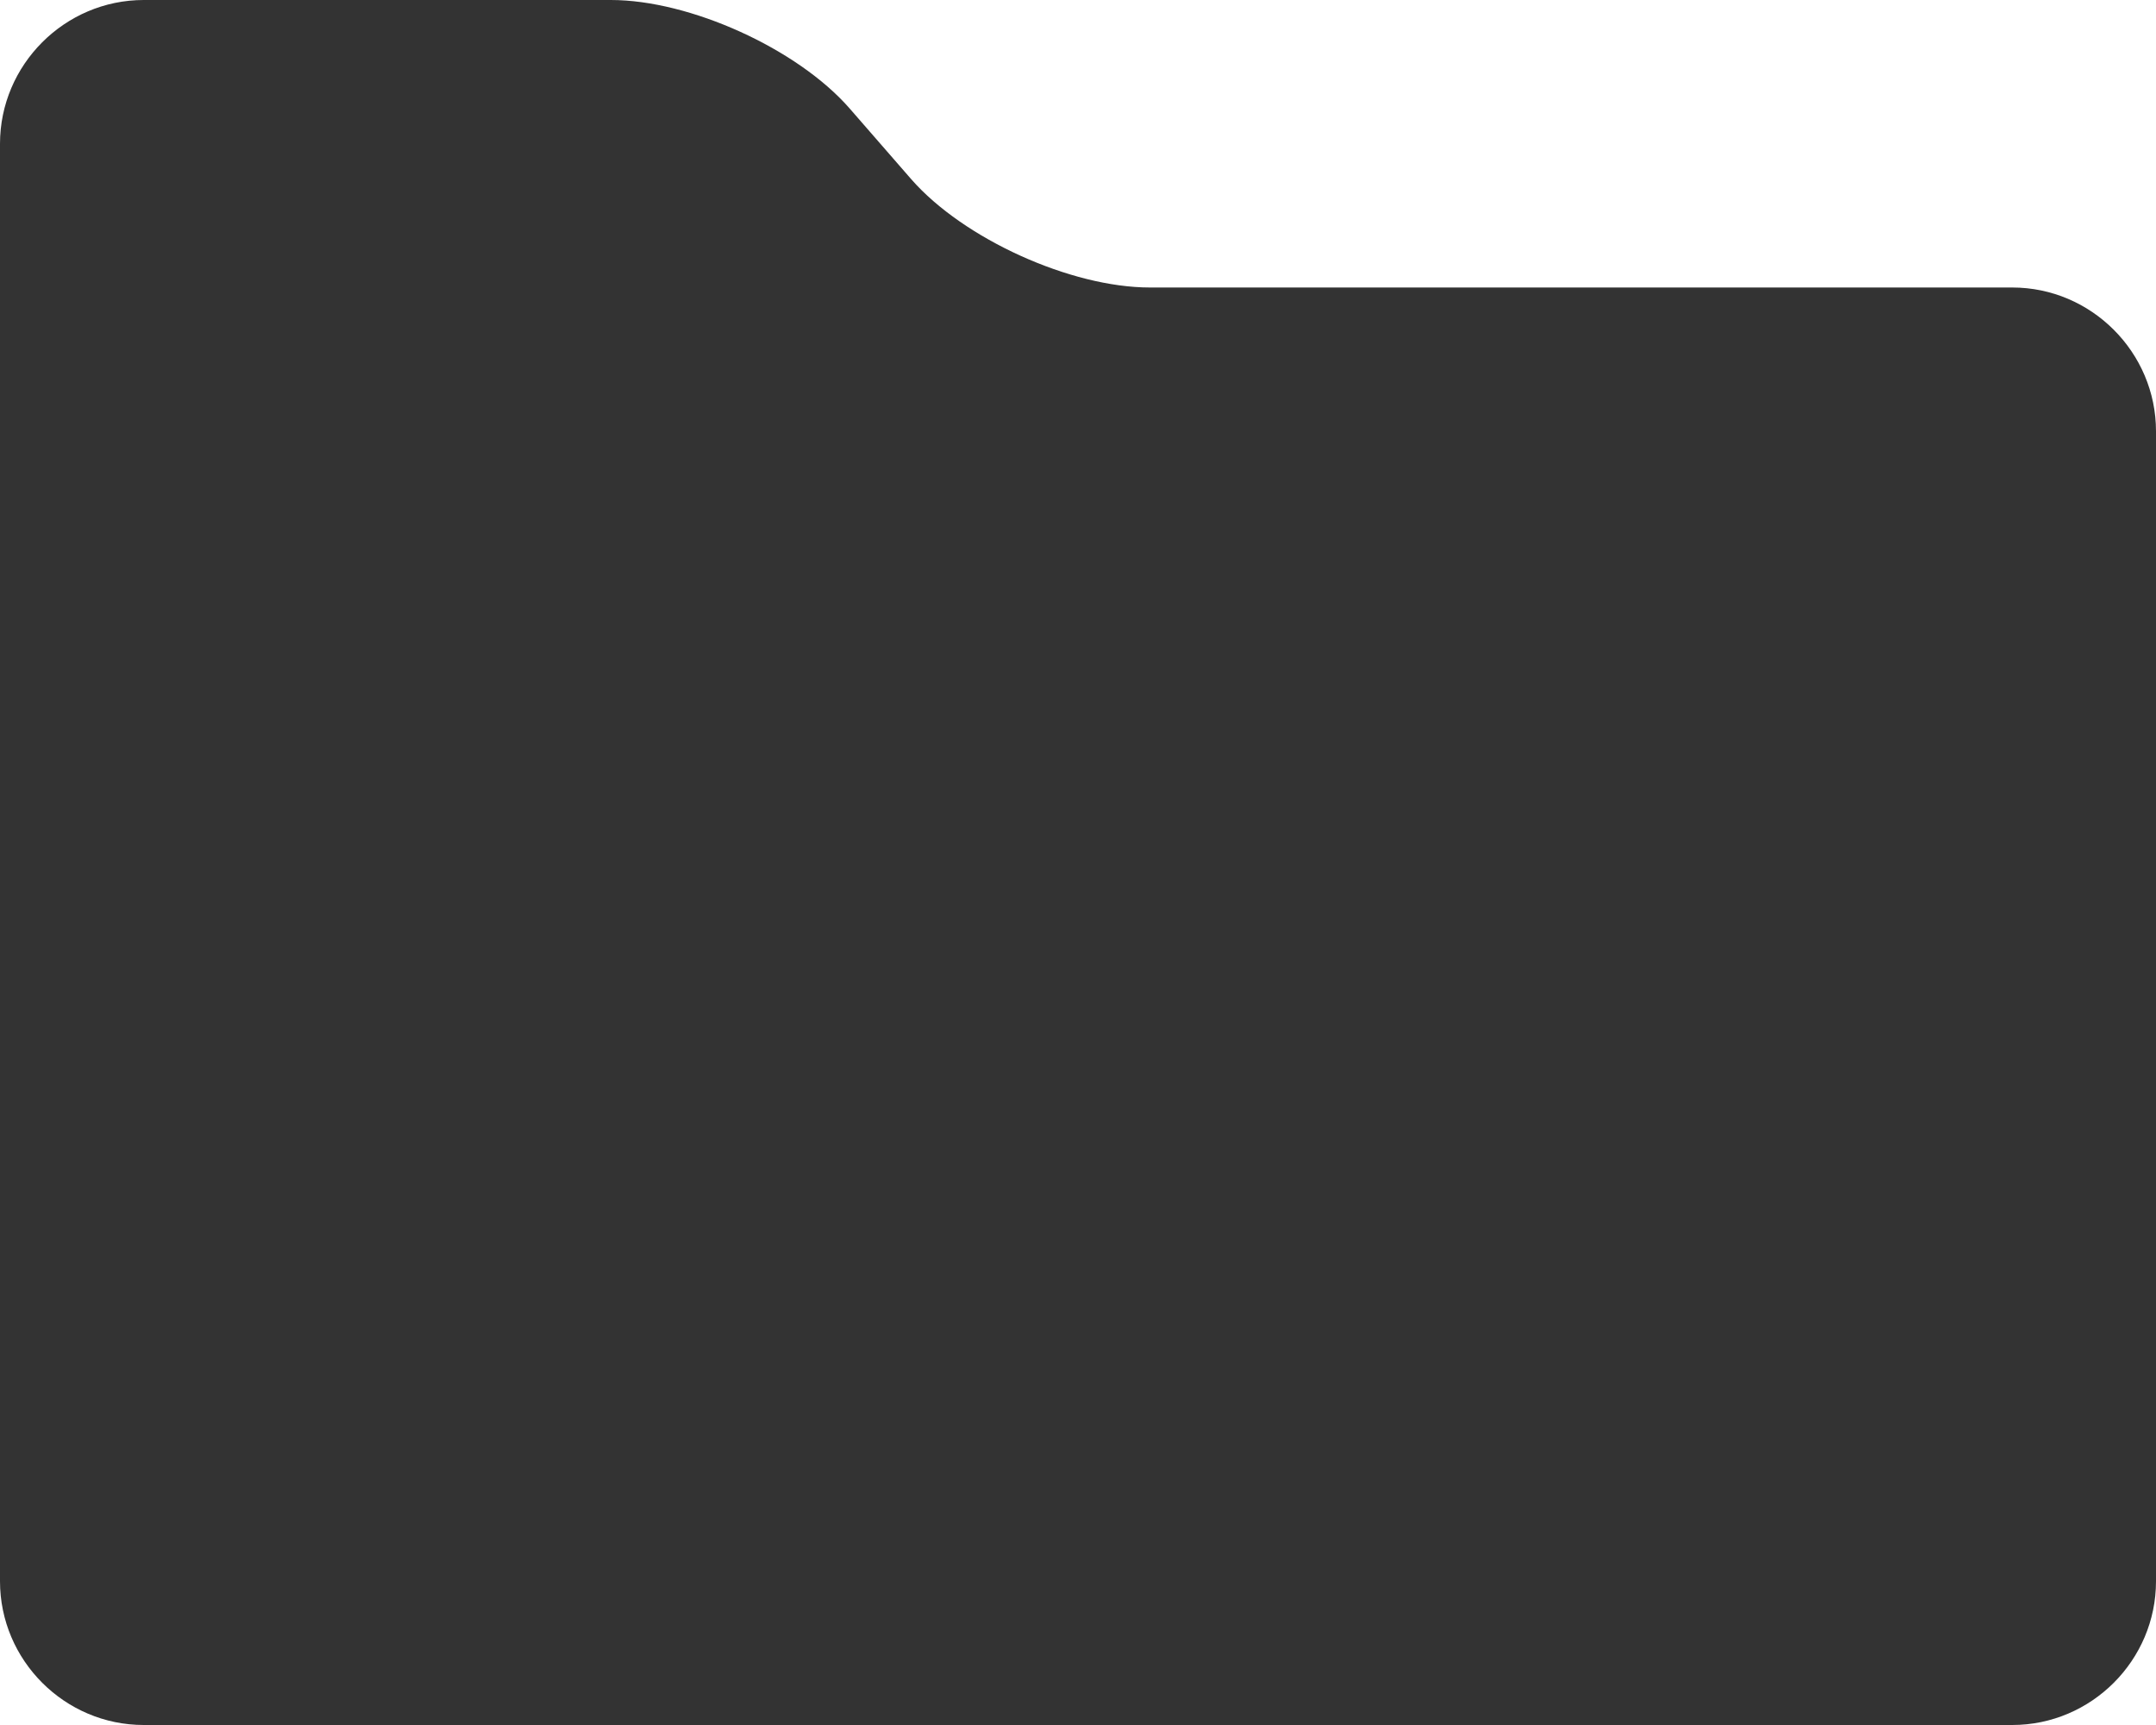 <svg xmlns="http://www.w3.org/2000/svg" xmlns:xlink="http://www.w3.org/1999/xlink" id="Layer_1" x="0" y="0" version="1.1" viewBox="0 0 15 12" xml:space="preserve" style="enable-background:new 0 0 15 12"><g><path style="fill:#333" d="M0,11c0,0.55,0.45,1,1,1h13c0.55,0,1-0.45,1-1V3c0-0.549-0.45-1-1-1H8 C7.45,2,6.704,1.662,6.341,1.248L5.909,0.752C5.546,0.338,4.8,0,4.25,0H1C0.45,0,0,0.451,0,1V11z"/></g></svg>